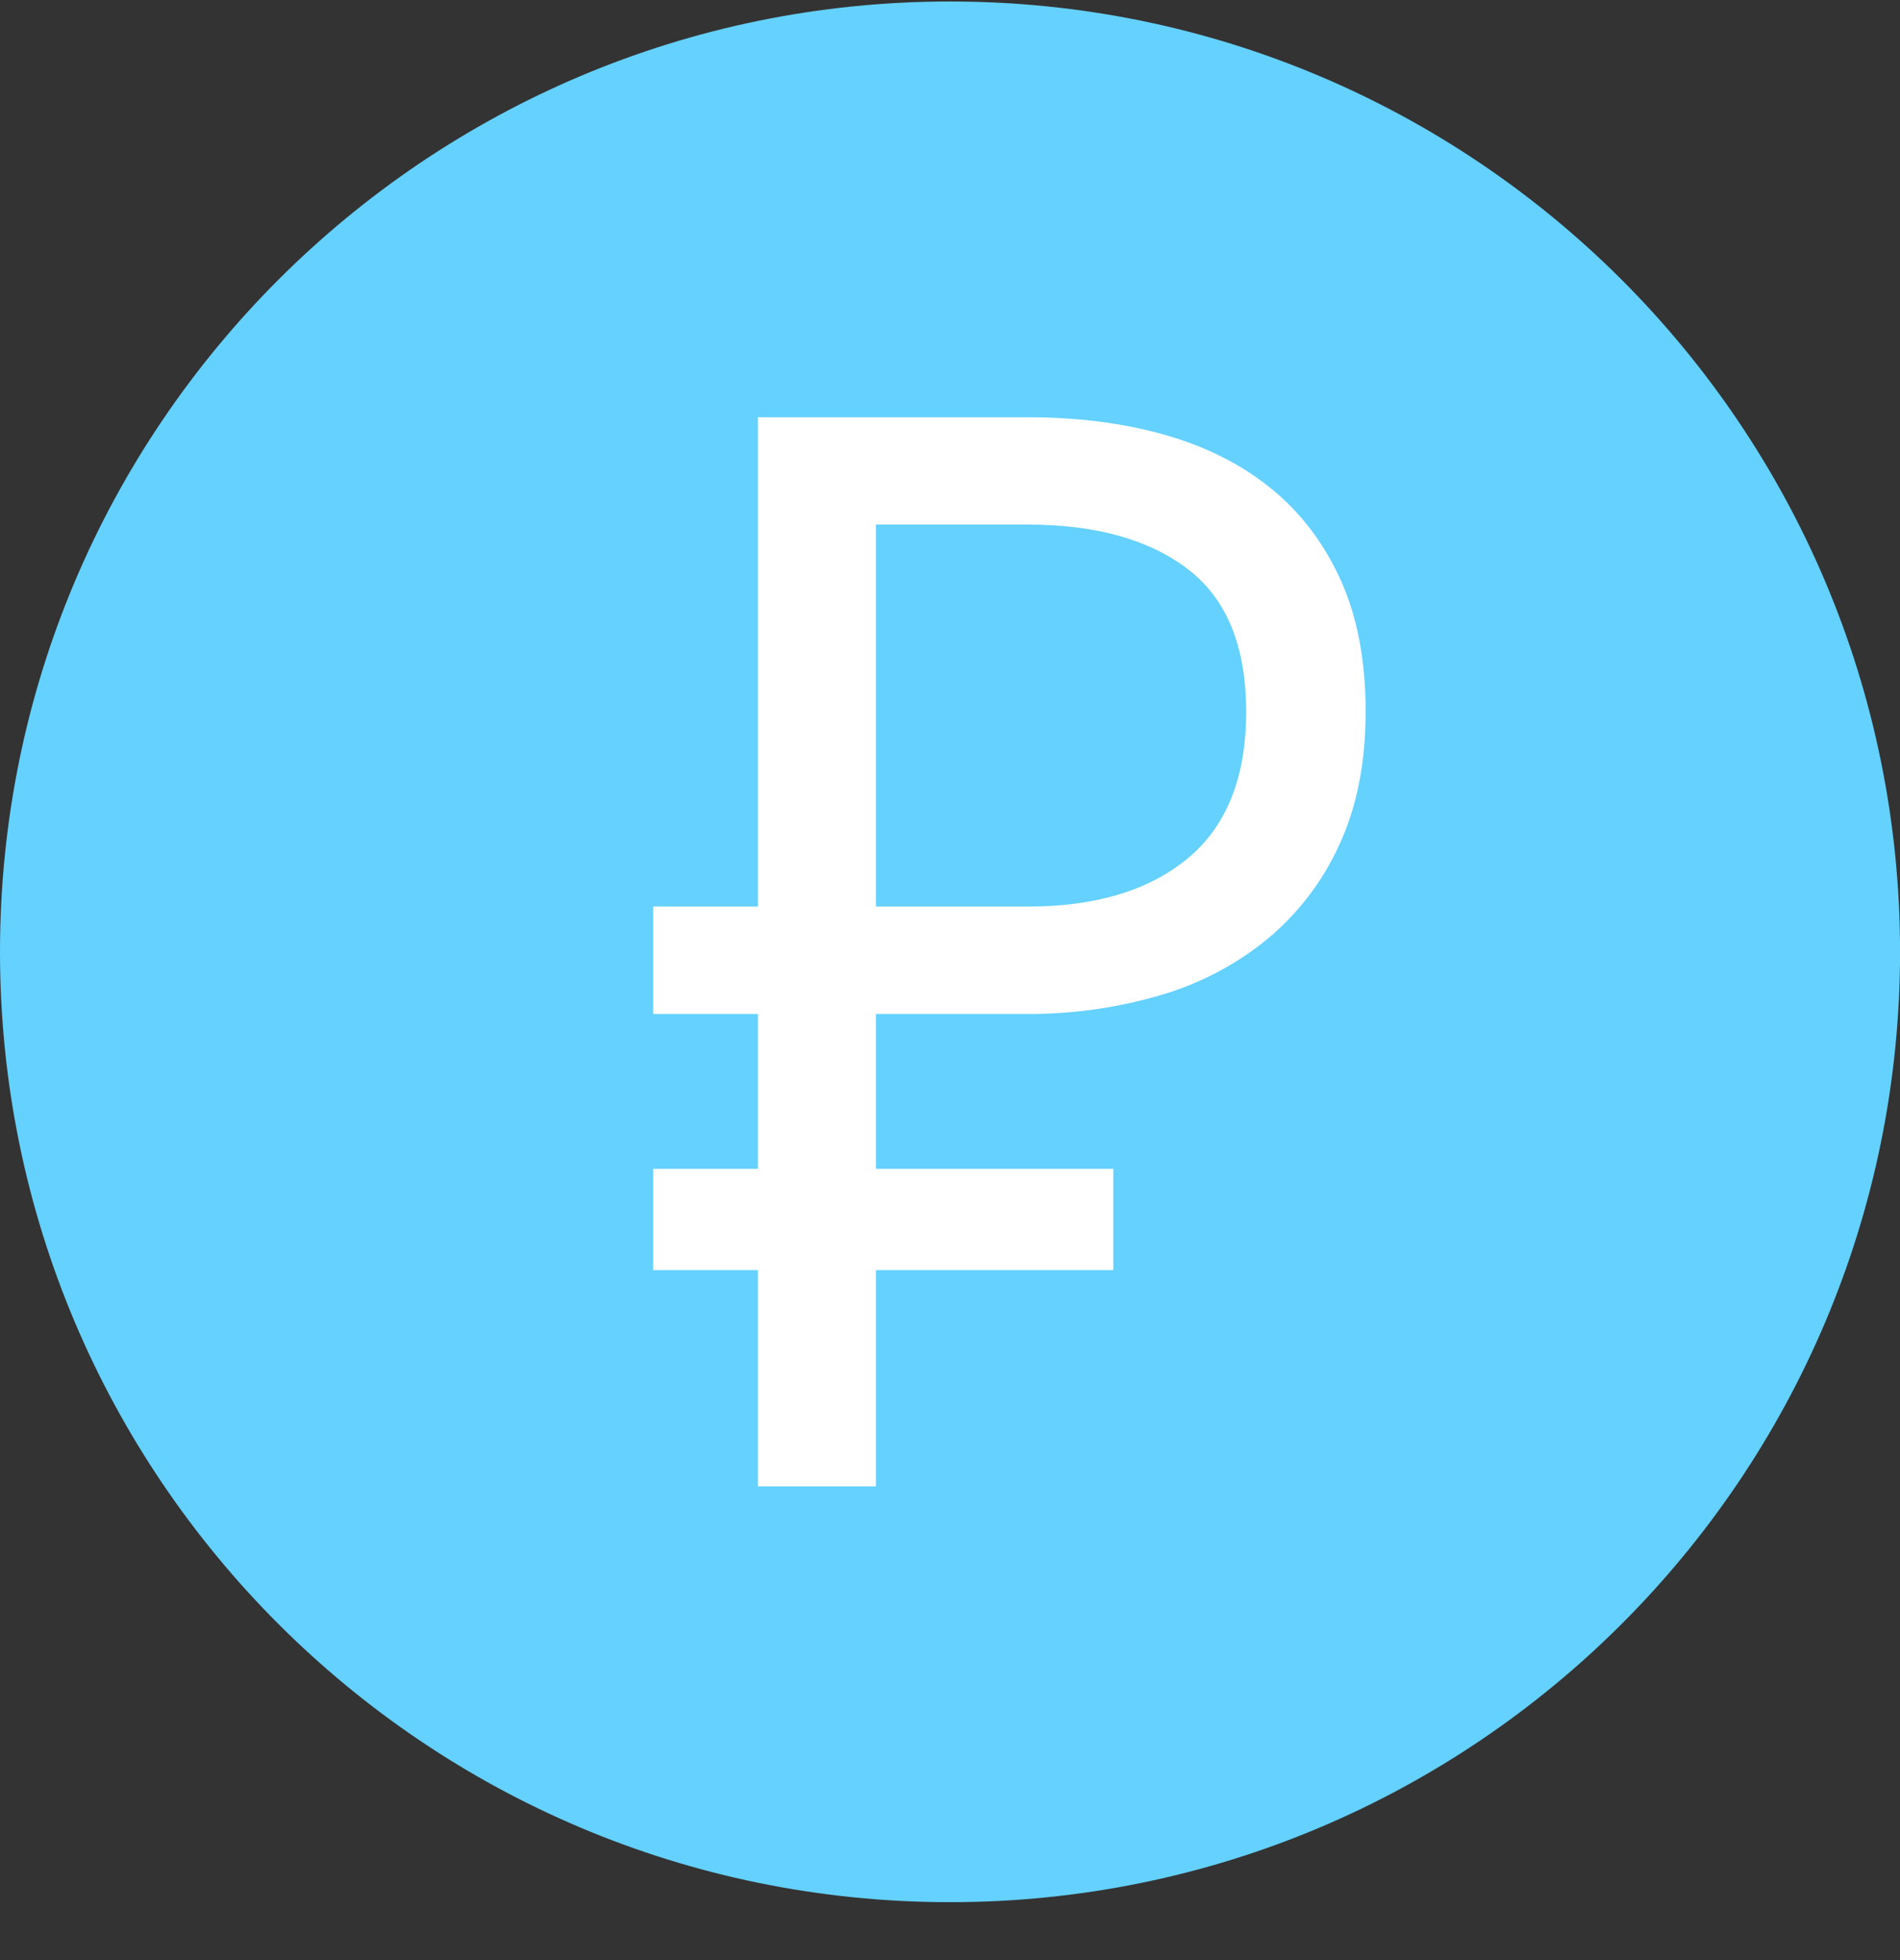 <svg width="32" height="33" viewBox="0 0 32 33" fill="none" xmlns="http://www.w3.org/2000/svg">
<rect x="0" y="0" width="32" height="33" fill="#333333" stroke="none"/>
<g clip-path="url(#clip0_1_5466)">
<path d="M16 32.025C24.837 32.025 32.001 24.862 32.001 16.025C32.001 7.189 24.837 0.025 16 0.025C7.164 0.025 0 7.189 0 16.025C0 24.862 7.164 32.025 16 32.025Z" fill="#64D1FF"/>
<path fill-rule="evenodd" clip-rule="evenodd" d="M11.001 15.263H12.764V7.025H17.311C18.155 7.025 18.925 7.124 19.622 7.322C20.317 7.52 20.913 7.822 21.41 8.226C21.907 8.63 22.297 9.143 22.578 9.762C22.86 10.382 23 11.122 23 11.983C23 12.844 22.851 13.593 22.553 14.23C22.273 14.845 21.856 15.388 21.335 15.818C20.801 16.252 20.184 16.572 19.523 16.761C18.788 16.974 18.026 17.078 17.262 17.071H14.752V19.679H18.752V21.384H14.752V25.025H12.764V21.384H11.001V19.679H12.764V17.071H11.001V15.263ZM17.311 15.263C18.453 15.263 19.352 14.992 20.006 14.45C20.66 13.907 20.988 13.085 20.988 11.983C20.988 10.882 20.66 10.081 20.006 9.582C19.352 9.082 18.453 8.832 17.311 8.832H14.752V15.263H17.311Z" fill="white"/>
</g>
<defs>
<clipPath id="clip0_1_5466">
<rect width="32" height="32" fill="white" transform="translate(0 0.025)"/>
</clipPath>
</defs>
</svg>
